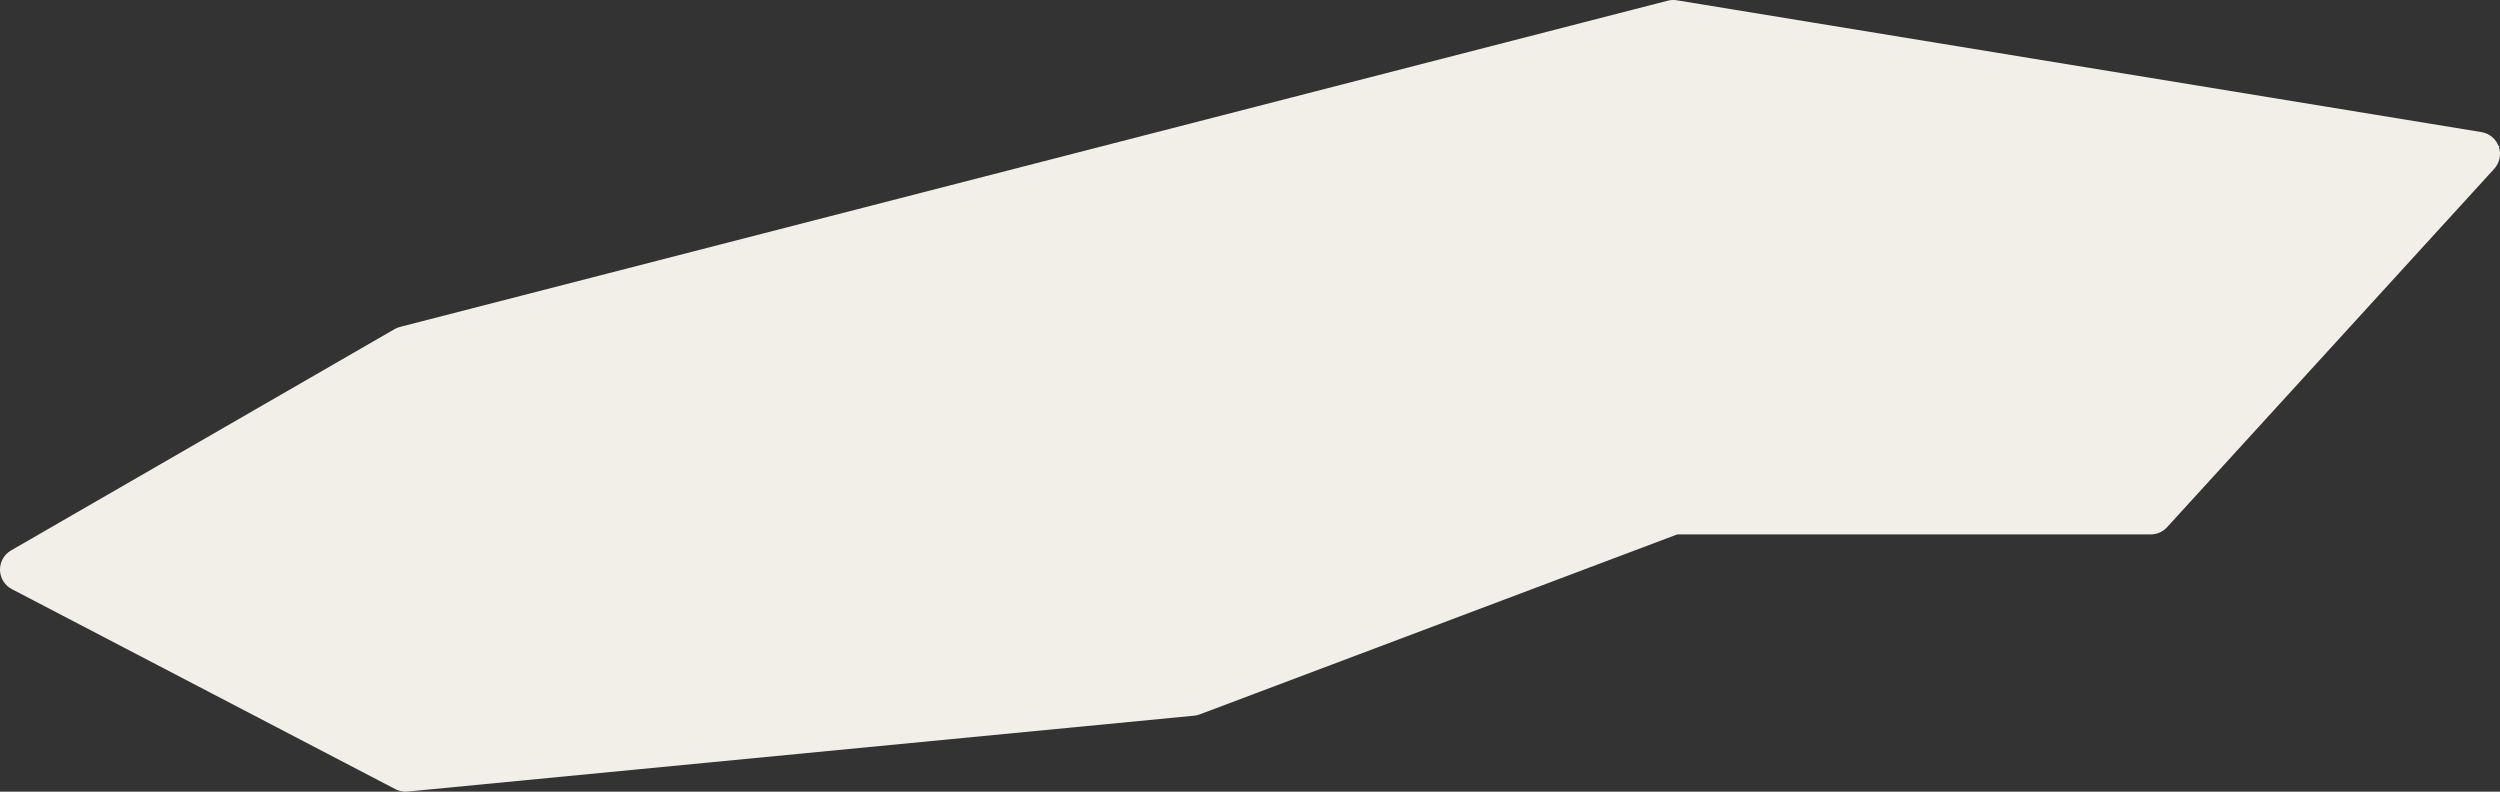 <svg xmlns="http://www.w3.org/2000/svg" width="339.583" height="107.533" viewBox="0 0 339.583 107.533">
  <rect x="0" y="0" width="339.583" height="107.533" fill="#333333" stroke="none"/>
  <g id="Path_7467" data-name="Path 7467" transform="translate(-550.884 -1222.376)" fill="#f2efe9" stroke-linecap="round" stroke-linejoin="round">
    <path d="M 605.674 1328.444 L 605.28 1328.238 L 553.191 1301.071 L 550.768 1299.808 L 553.135 1298.442 L 605.224 1268.385 L 605.401 1268.282 L 605.599 1268.231 L 777.796 1223.923 L 778.101 1223.844 L 778.412 1223.896 L 887.71 1241.801 L 890.441 1242.248 L 888.575 1244.292 L 844.139 1292.975 L 843.693 1293.464 L 843.032 1293.464 L 778.443 1293.464 L 713.325 1318.007 L 713.139 1318.077 L 712.94 1318.097 L 606.117 1328.401 L 605.674 1328.444 Z" stroke="none"/>
    <path d="M 605.973 1326.908 L 712.796 1316.604 L 778.17 1291.964 L 843.032 1291.964 L 887.467 1243.281 L 778.17 1225.376 L 605.973 1269.684 L 553.884 1299.741 L 605.973 1326.908 M 605.973 1329.908 C 605.492 1329.908 605.016 1329.792 604.586 1329.568 L 552.497 1302.401 C 551.526 1301.895 550.908 1300.9 550.885 1299.805 C 550.862 1298.711 551.437 1297.69 552.385 1297.143 L 604.474 1267.086 C 604.709 1266.95 604.962 1266.846 605.226 1266.779 L 777.422 1222.47 C 777.825 1222.367 778.245 1222.348 778.655 1222.415 L 887.952 1240.321 C 889.039 1240.499 889.94 1241.257 890.301 1242.297 C 890.662 1243.337 890.425 1244.491 889.683 1245.304 L 845.247 1293.986 C 844.679 1294.609 843.875 1294.964 843.032 1294.964 L 778.716 1294.964 L 713.854 1319.411 C 713.607 1319.504 713.348 1319.564 713.084 1319.59 L 606.261 1329.894 C 606.165 1329.904 606.069 1329.908 605.973 1329.908 Z" stroke="none" fill="#f2efe9"/>
  </g>
</svg>
